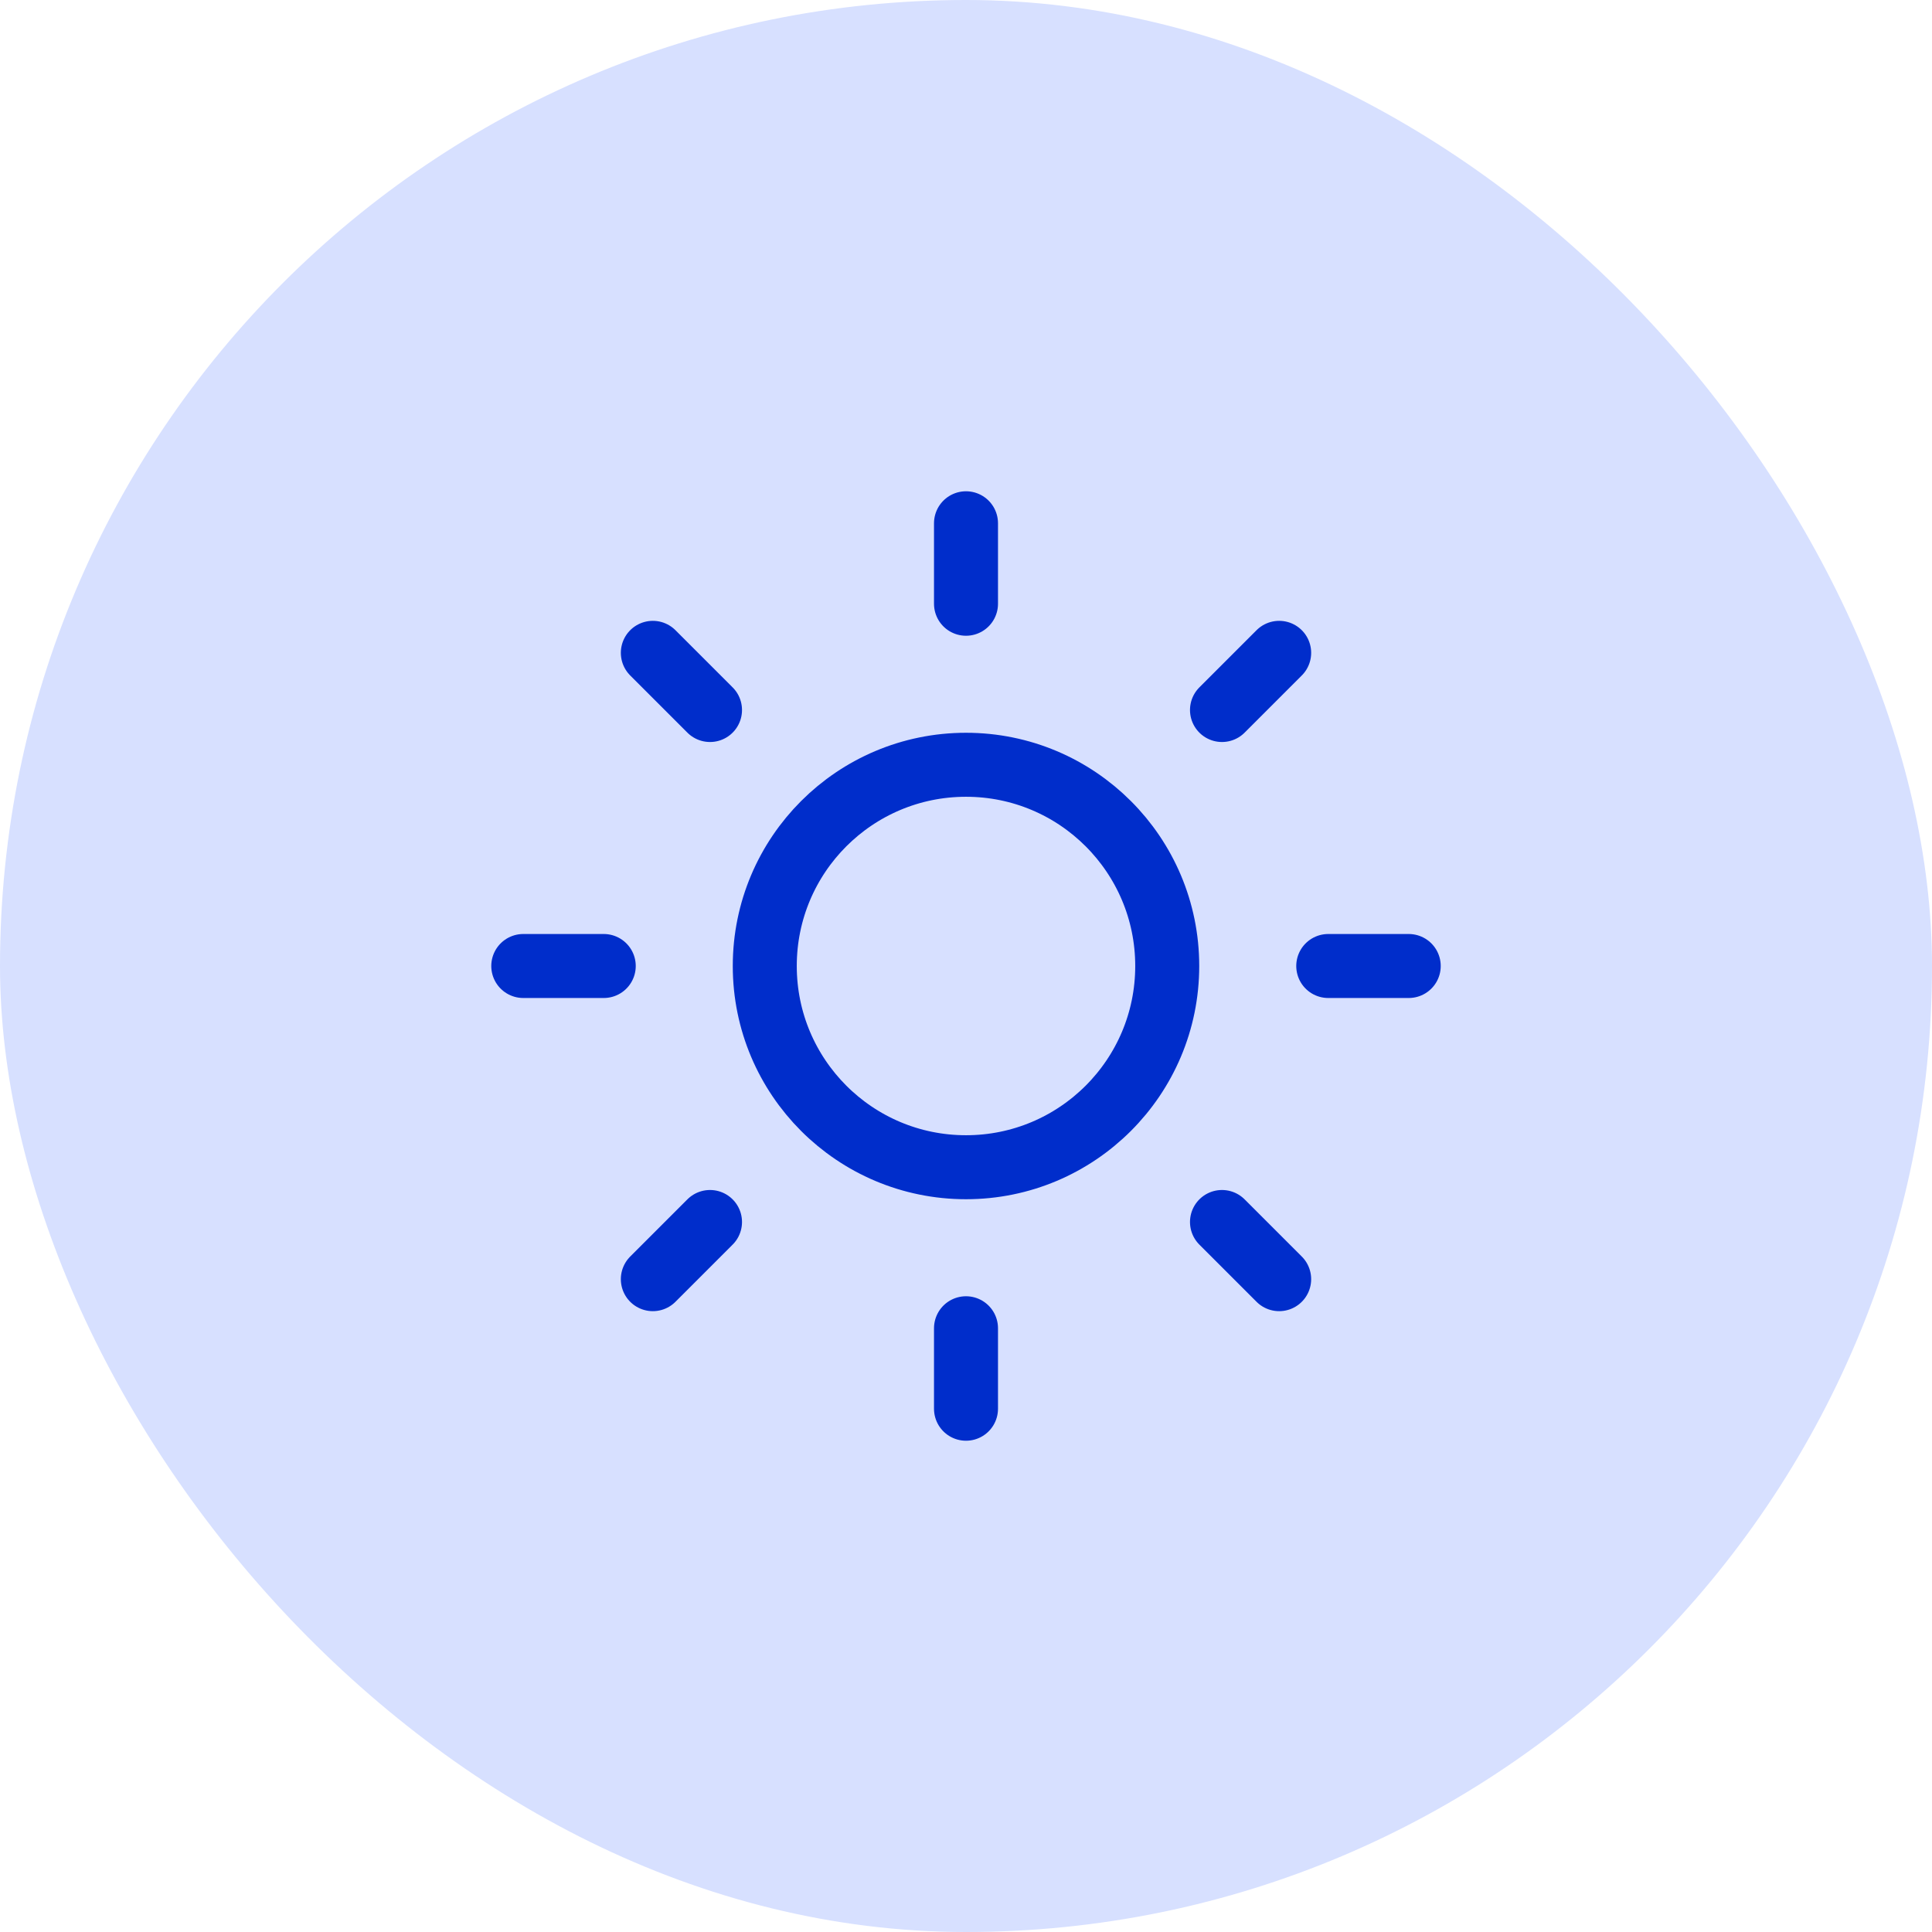 <svg width="32" height="32" viewBox="0 0 32 32" fill="none" xmlns="http://www.w3.org/2000/svg">
<rect width="32" height="32" rx="16" fill="#D7E0FF"/>
<path d="M16 22V23.333M20.24 20.24L21.187 21.187M10.813 21.187L11.76 20.24M22 16H23.333M8.667 16H10M20.24 11.76L21.187 10.813M10.813 10.813L11.76 11.76M16 8.667V10M19.333 16C19.333 17.841 17.841 19.333 16 19.333C14.159 19.333 12.667 17.841 12.667 16C12.667 14.159 14.159 12.667 16 12.667C17.841 12.667 19.333 14.159 19.333 16Z" stroke="#002DCB" stroke-width="1.06" stroke-linecap="round" stroke-linejoin="round"/>
</svg>
